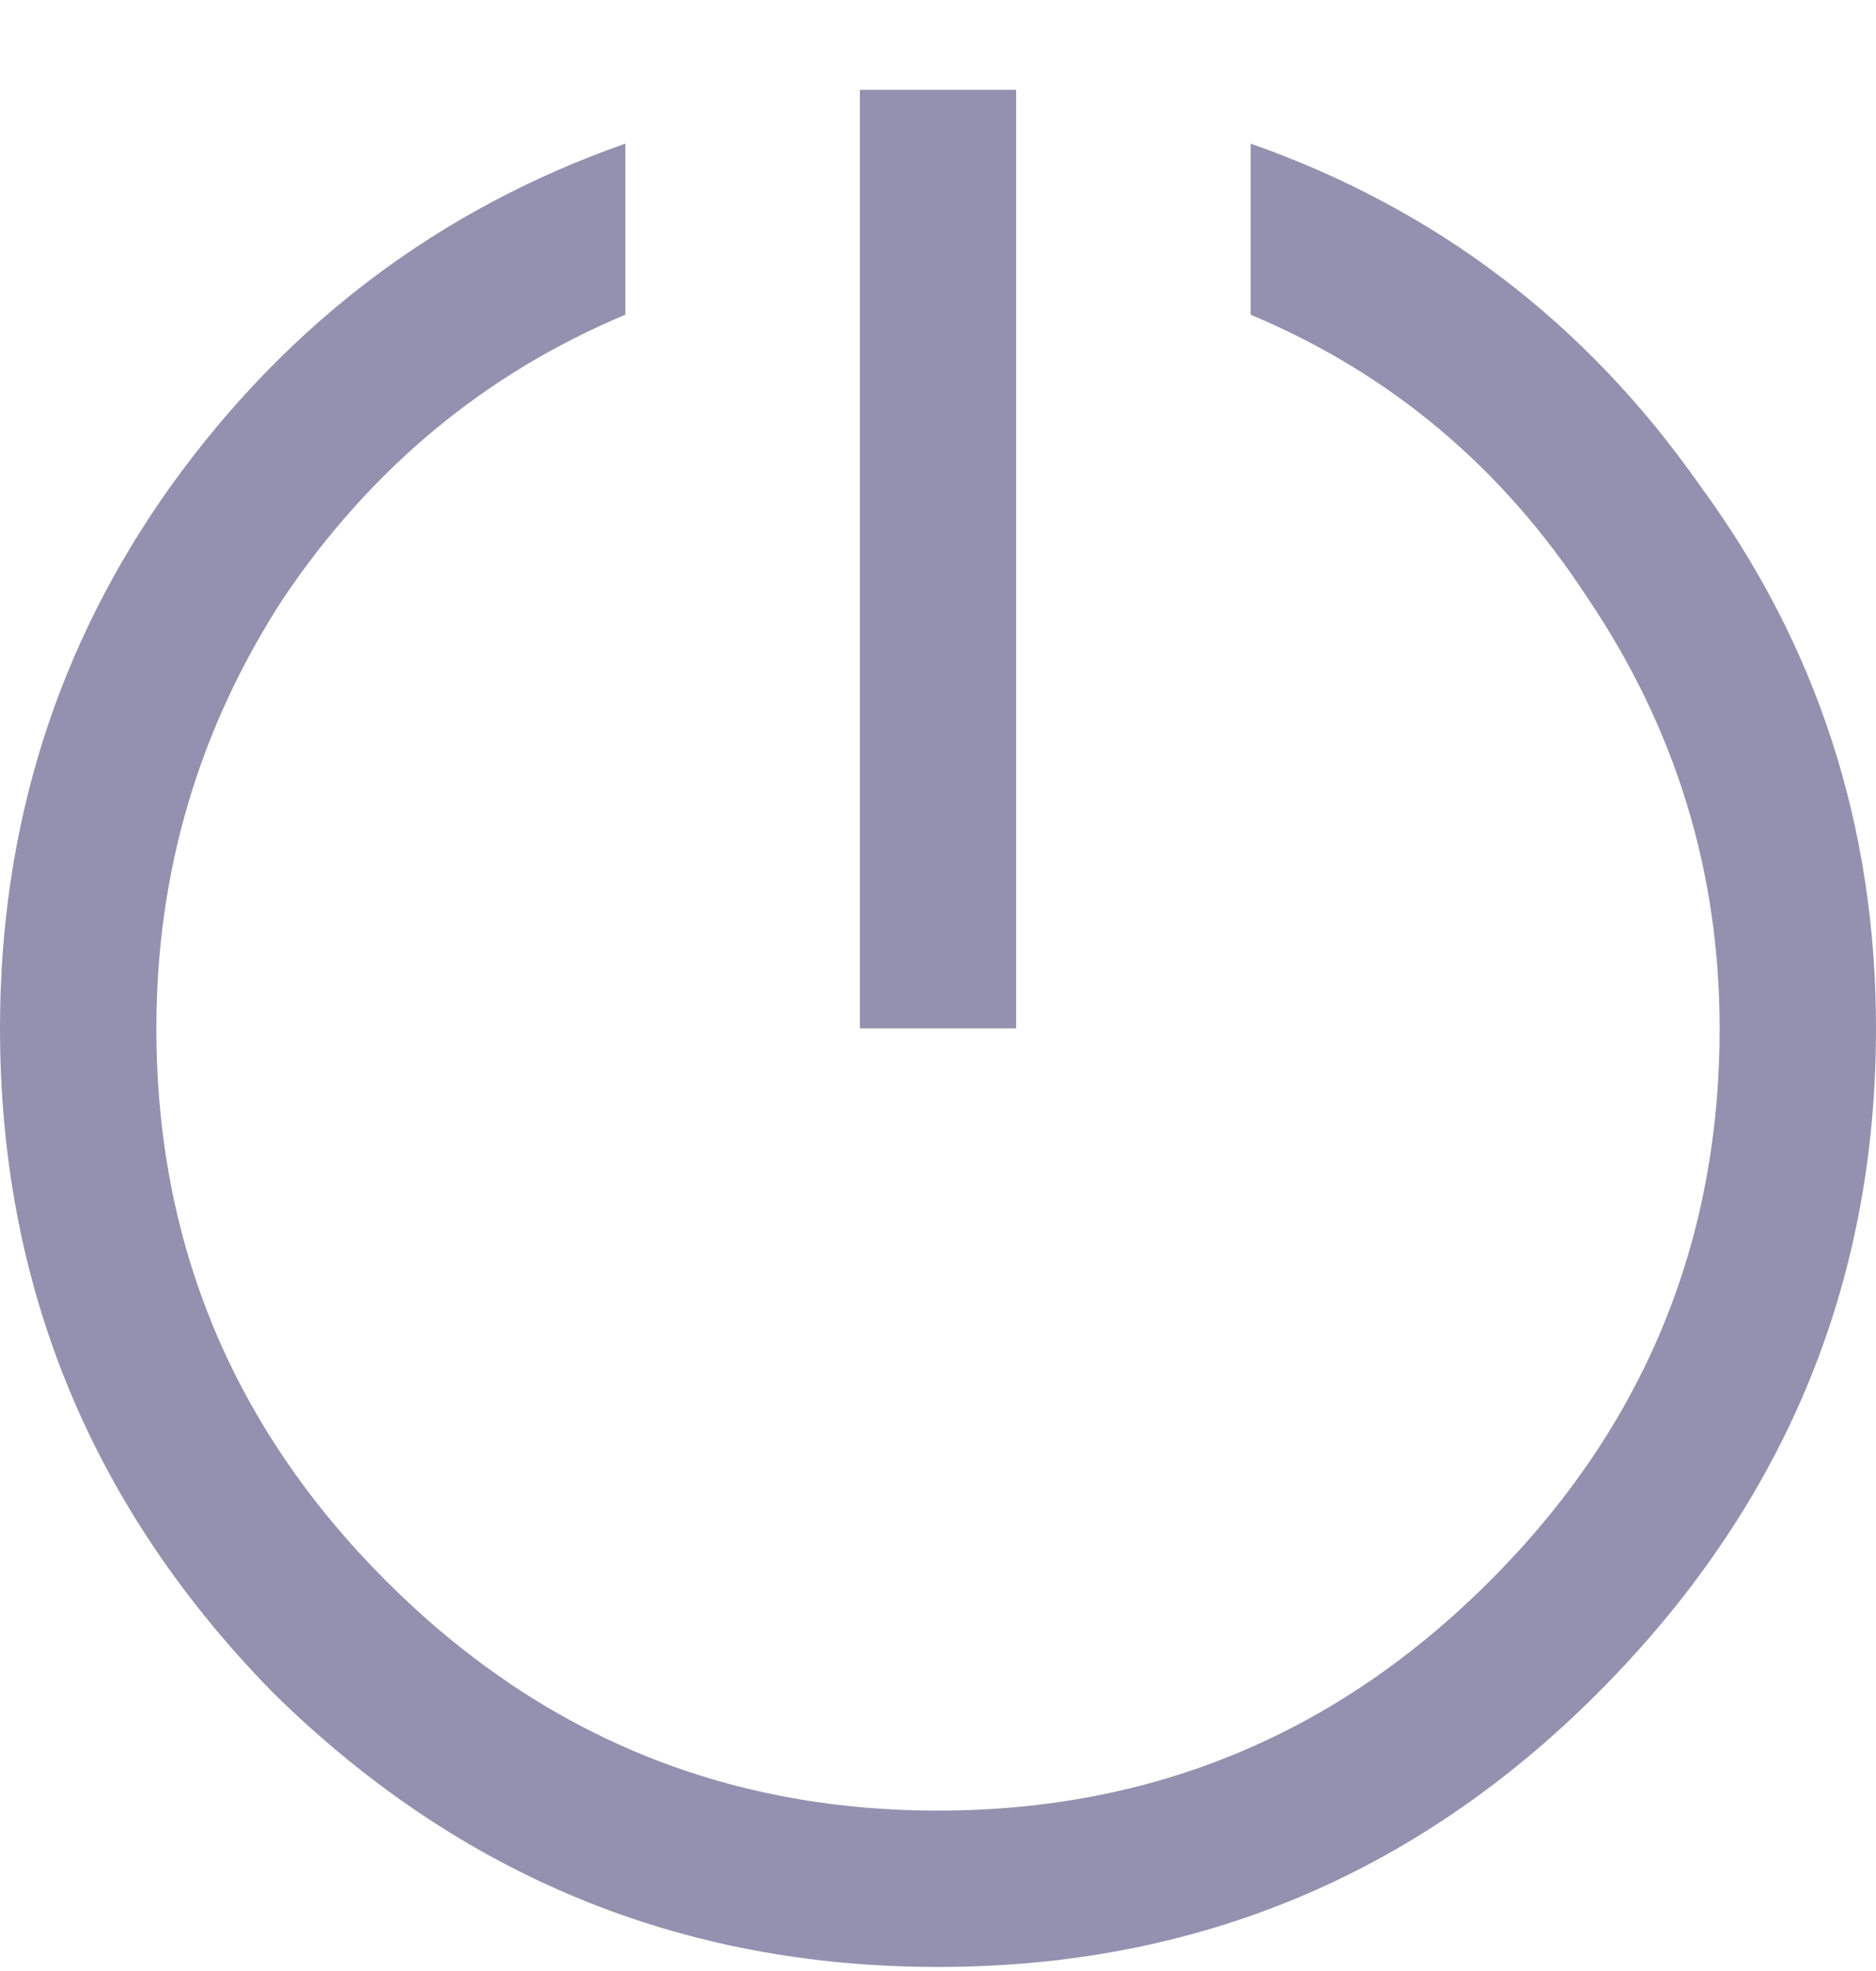 <svg width="20" height="21" viewBox="0 0 20 21" fill="none" xmlns="http://www.w3.org/2000/svg">
<path d="M9.167 0.957H10.833V10.957H9.167V0.957ZM6.667 1.53V3.353C5.174 3.978 3.958 4.985 3.021 6.374C2.118 7.763 1.667 9.291 1.667 10.957C1.667 13.249 2.483 15.211 4.115 16.843C5.747 18.475 7.708 19.291 10 19.291C12.292 19.291 14.254 18.475 15.885 16.843C17.517 15.211 18.333 13.249 18.333 10.957C18.333 9.291 17.865 7.763 16.927 6.374C16.024 4.985 14.826 3.978 13.333 3.353V1.53C15.312 2.225 16.91 3.44 18.125 5.176C19.375 6.877 20 8.805 20 10.957C20 13.7 19.01 16.061 17.031 18.041C15.087 19.985 12.743 20.957 10 20.957C7.257 20.957 4.896 19.985 2.917 18.041C0.972 16.061 0 13.7 0 10.957C0 8.805 0.608 6.877 1.823 5.176C3.073 3.44 4.688 2.225 6.667 1.53Z" fill="#282561" fill-opacity="0.5"/>
</svg>
